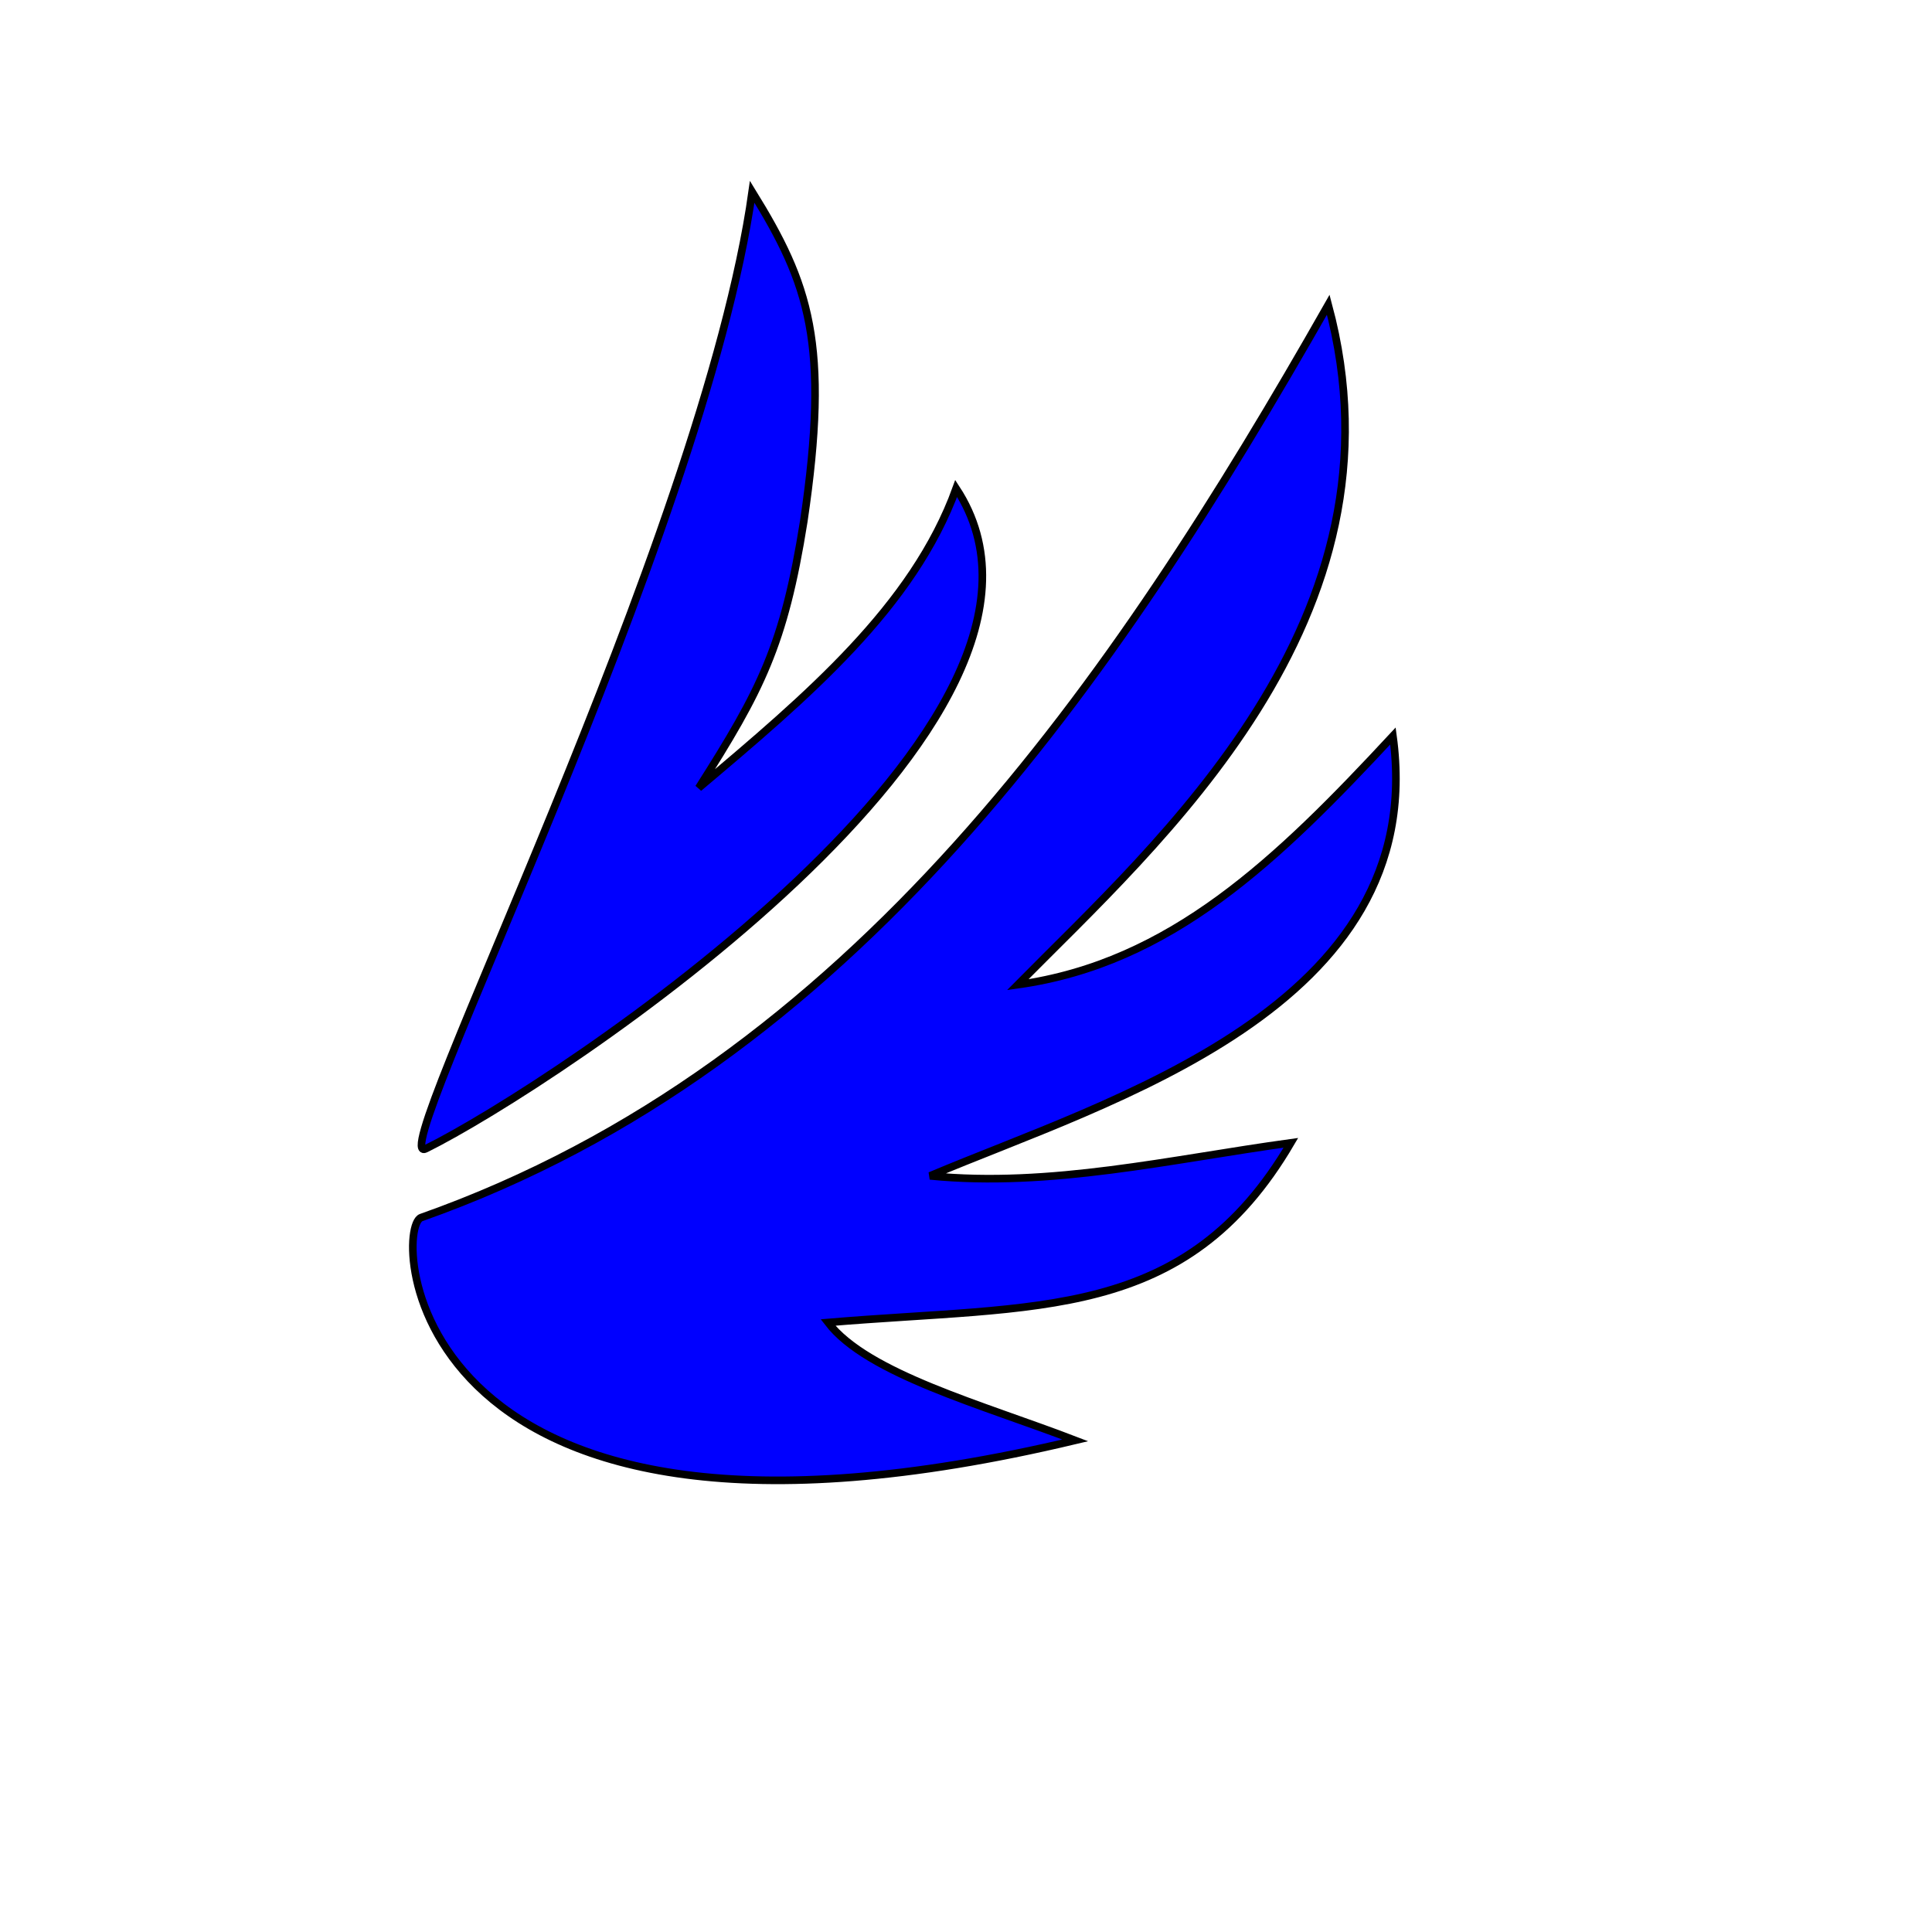<?xml version="1.0" encoding="UTF-8" standalone="no"?>
<!-- Created with Inkscape (http://www.inkscape.org/) -->

<svg
   xmlns:dc="http://purl.org/dc/elements/1.1/"
   xmlns:cc="http://creativecommons.org/ns#"
   xmlns:rdf="http://www.w3.org/1999/02/22-rdf-syntax-ns#"
   xmlns:svg="http://www.w3.org/2000/svg"
   xmlns="http://www.w3.org/2000/svg"
   xmlns:sodipodi="http://sodipodi.sourceforge.net/DTD/sodipodi-0.dtd"
   xmlns:inkscape="http://www.inkscape.org/namespaces/inkscape"
   width="10in"
   height="10in"
   viewBox="0 0 254 254"
   version="1.1"
   id="svg821"
   sodipodi:docname="flying.svg"
   inkscape:version="0.92.4 (5da689c313, 2019-01-14)">
  <defs
     id="defs815" />
  <sodipodi:namedview
     id="base"
     pagecolor="#ffffff"
     bordercolor="#666666"
     borderopacity="1.0"
     inkscape:pageopacity="0.0"
     inkscape:pageshadow="2"
     inkscape:zoom="0.49497475"
     inkscape:cx="-1327.8474"
     inkscape:cy="323.73432"
     inkscape:document-units="mm"
     inkscape:current-layer="layer1"
     showgrid="false"
     units="in"
     inkscape:window-width="3440"
     inkscape:window-height="1377"
     inkscape:window-x="-8"
     inkscape:window-y="-8"
     inkscape:window-maximized="1" />
  <g
     inkscape:label="Layer 1"
     inkscape:groupmode="layer"
     id="layer1"
     transform="translate(0,-43)">
    <path
       style="fill:#0000ff;fill-opacity:1;stroke:#000000;stroke-width:1;stroke-linecap:butt;stroke-linejoin:miter;stroke-opacity:1;stroke-miterlimit:4;stroke-dasharray:none"
       d="m 55.983,194.023 c -5.96,2.95 36.481,-80.129 42.906,-125.806 7.477,12.114 10.256,19.886 6.781,43.33 -2.593,16.33 -5.678,22.237 -13.814,35.039 14.278,-12.04 28.225,-23.824 33.852,-39.367 20.005,30.525 -52.977,78.512 -69.725,86.803 z"
       id="path1381"
       inkscape:connector-curvature="0"
       sodipodi:nodetypes="sccccs" />
    <path
       style="fill:#0000ff;fill-opacity:1;stroke:#000000;stroke-width:1;stroke-linecap:butt;stroke-linejoin:miter;stroke-opacity:1;stroke-miterlimit:4;stroke-dasharray:none"
       d="M 55.374,203.073 C 112.111,183.037 146.53,132.481 174.625,83.065 c 11.13,41.469 -22.428,70.754 -40.821,89.391 20.164,-2.825 34.161,-16.378 49.326,-32.695 4.899,35.758 -37.459,47.935 -60.854,57.83 15.812,1.559 31.624,-2.176 47.436,-4.347 -13.833,23.605 -33.303,21.284 -60.854,23.624 5.181,6.766 20.363,10.826 32.506,15.497 C 52.92,253.443 51.551,204.423 55.374,203.073 Z"
       id="path1383"
       inkscape:connector-curvature="0"
       sodipodi:nodetypes="scccccccs" />
  </g>
</svg>
